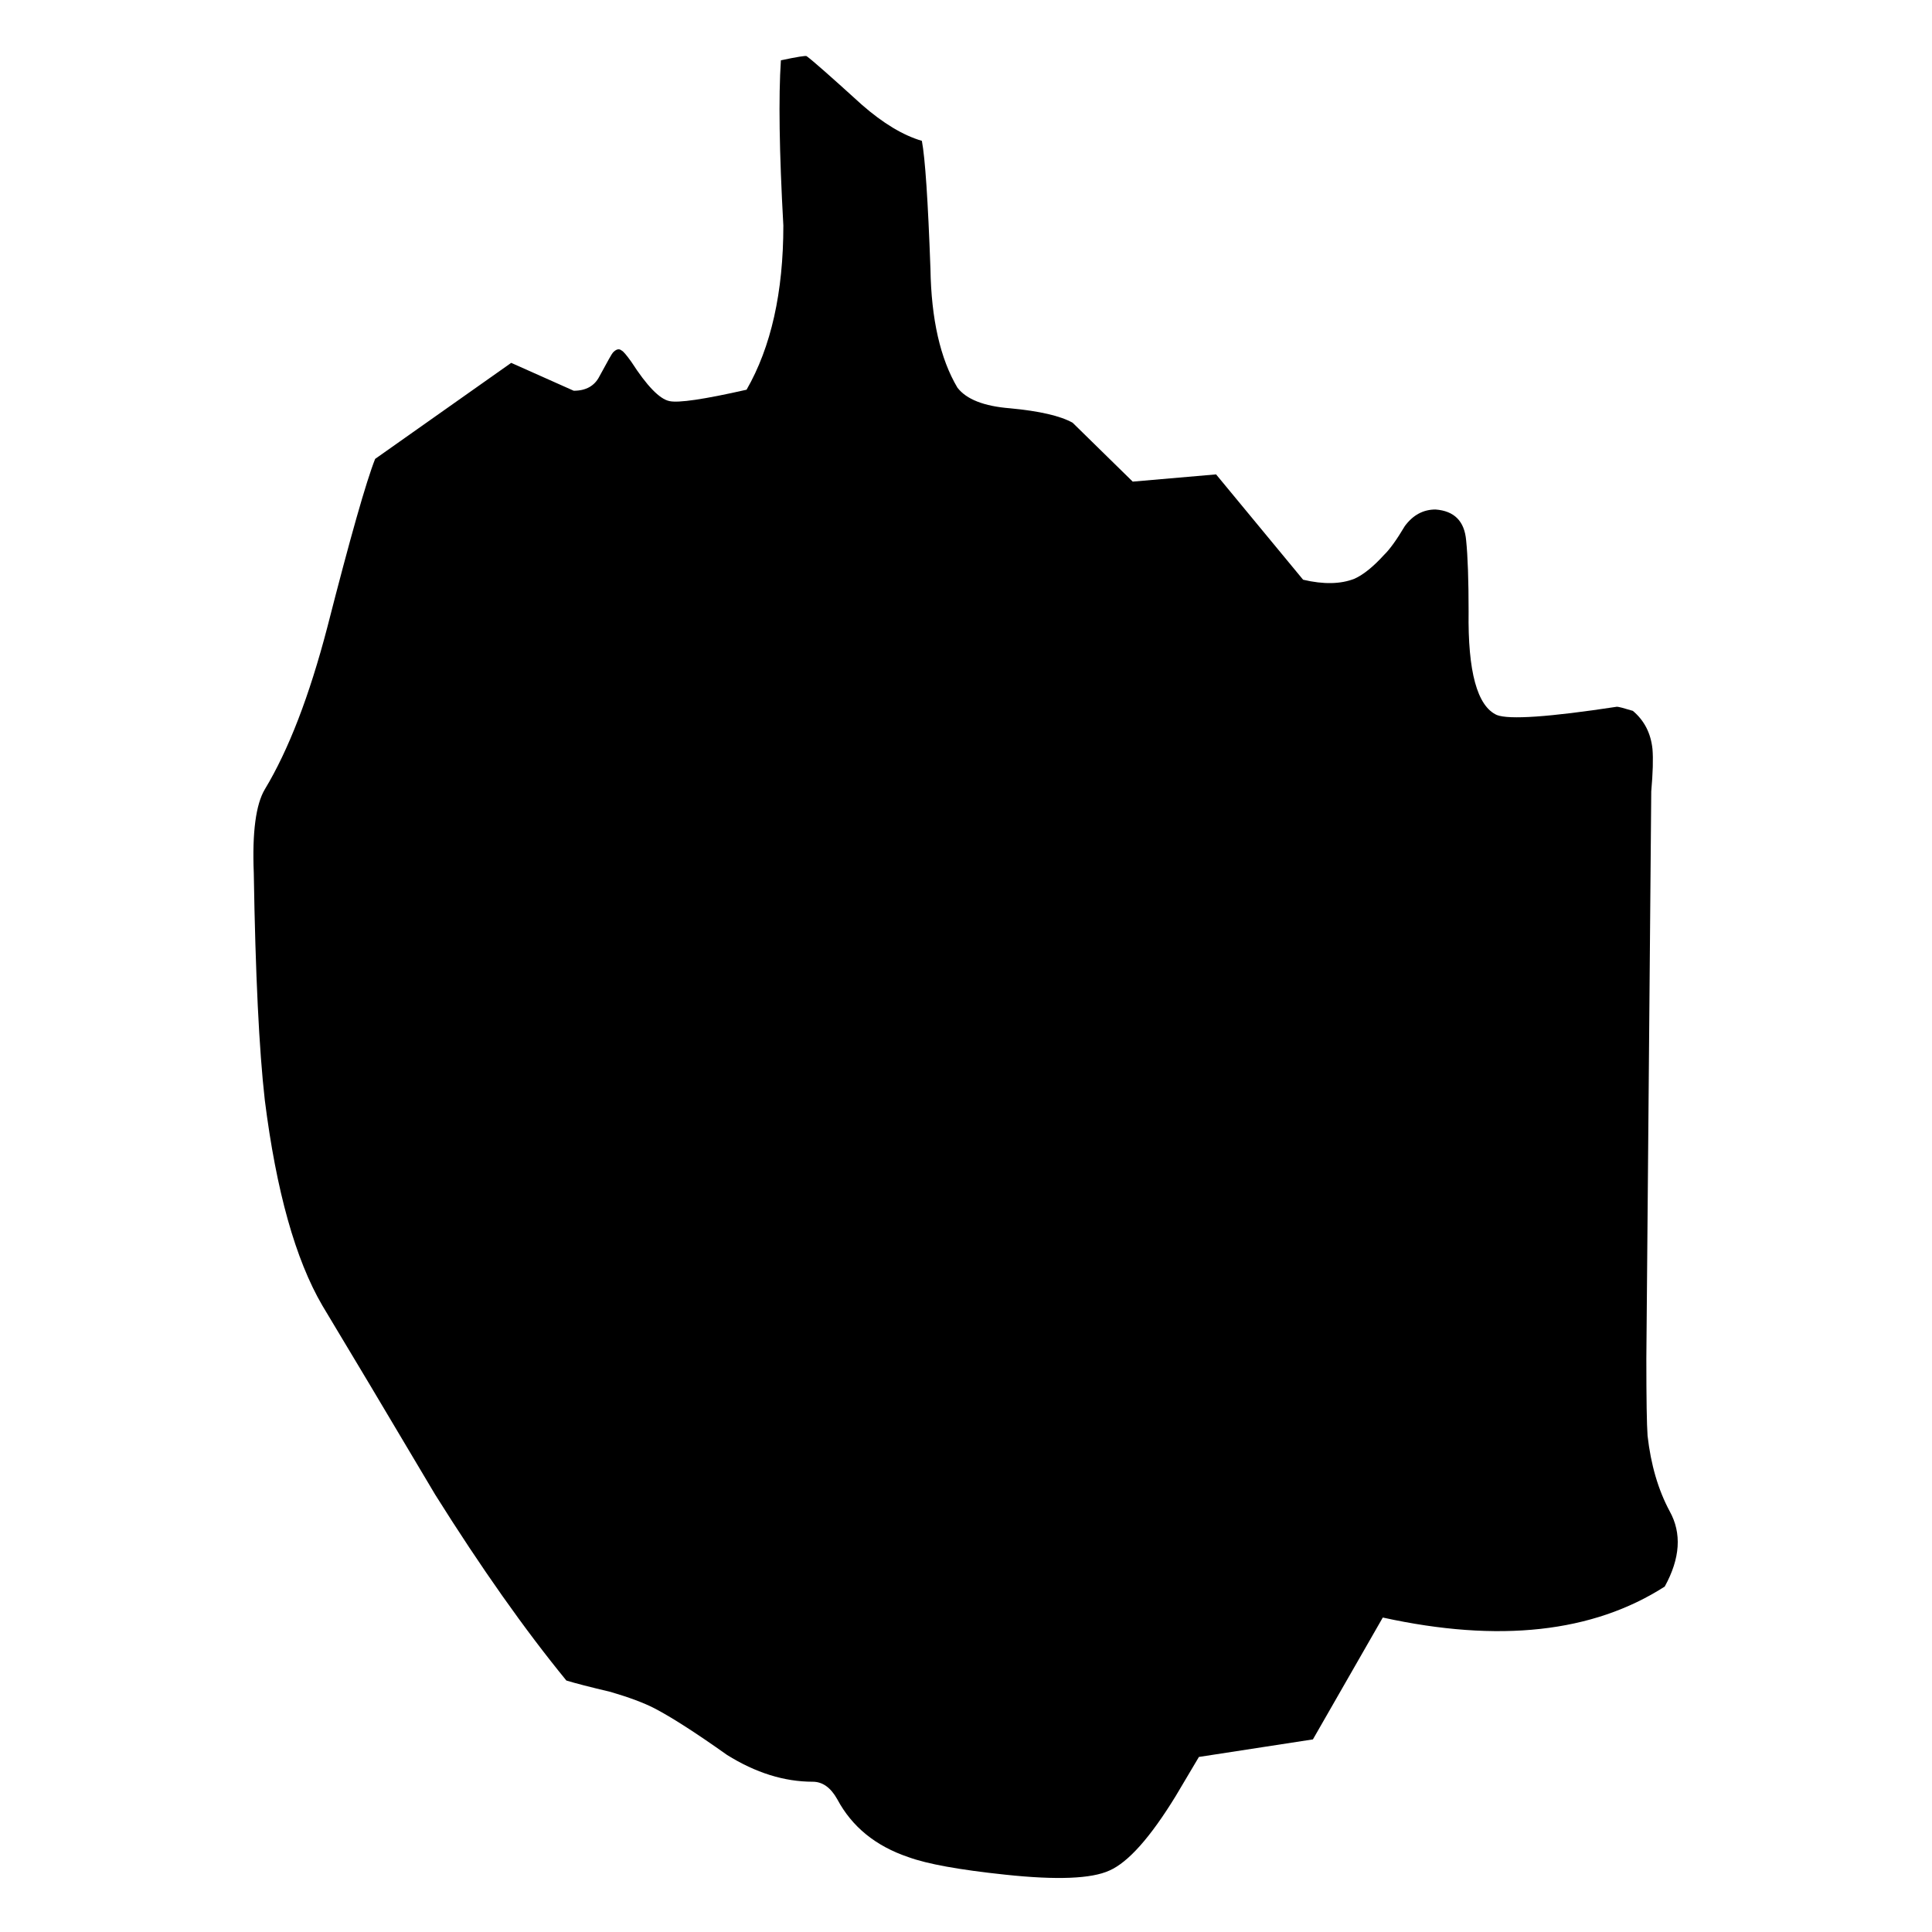 
<svg xmlns="http://www.w3.org/2000/svg" version="1.1" xmlns:xlink="http://www.w3.org/1999/xlink" preserveAspectRatio="none" x="0px" y="0px" width="100px" height="100px" viewBox="0 0 100 100">
<defs>
<g id="Layer1_0_MEMBER_0_FILL">
<path fill="#000000" stroke="none" d="
M 48.2 10
Q 47.05 9.6 45.75 8.25 43.85 6.2 43.5 5.9 43.45 5.85 42.45 6.1 42.3 8.75 42.55 14.1 42.55 18.95 41.05 22.05 38.45 22.75 37.9 22.6 37.3 22.45 36.35 20.7 36.05 20.2 35.95 20.15 35.8 20 35.6 20.25 35.55 20.3 35.05 21.4 34.75 22.1 34 22.1
L 31.45 20.75 25.9 25.4
Q 25.35 27.05 23.95 33.55 22.85 38.55 21.4 41.4 20.85 42.5 20.95 45.45 21.05 52.8 21.4 56.45 22.1 63.05 23.75 66.4 25.3 69.45 28.35 75.55 31.15 80.85 33.7 84.55 34.25 84.75 35.5 85.1 36.65 85.5 37.3 85.9 38.35 86.55 40.25 88.15 42 89.45 43.75 89.45 44.35 89.45 44.75 90.3 45.65 92.3 47.65 93.1 48.8 93.6 51.6 93.95 54.75 94.35 55.85 93.75 57 93.15 58.55 90.15
L 59.5 88.25 64.15 87.4 67 81.5
Q 74.1 83.35 78.5 80 79.45 77.95 78.7 76.35 78 74.8 77.8 72.7 77.75 71.9 77.75 68.95
L 77.95 41.5
Q 78.05 40.15 78 39.45 77.9 38.3 77.2 37.6 76.65 37.4 76.55 37.4 72.4 38.15 71.65 37.8 70.45 37.15 70.5 32.8 70.5 30.5 70.4 29.35 70.3 27.95 69.15 27.85 68.4 27.85 67.9 28.65 67.4 29.65 67.05 30.05 66.4 30.9 65.85 31.2 65 31.6 63.75 31.25
L 60.2 26.15 56.8 26.5 54.35 23.65
Q 53.6 23.15 51.8 22.95 50.2 22.8 49.65 21.95 48.6 19.85 48.55 16.2 48.4 11.25 48.2 10 Z"/>
</g>
</defs>

<g transform="matrix( 1.269, 0, 0, 1.069, -13.45,-3.4) ">
<use xlink:href="#Layer1_0_MEMBER_0_FILL"/>
</g>
</svg>
